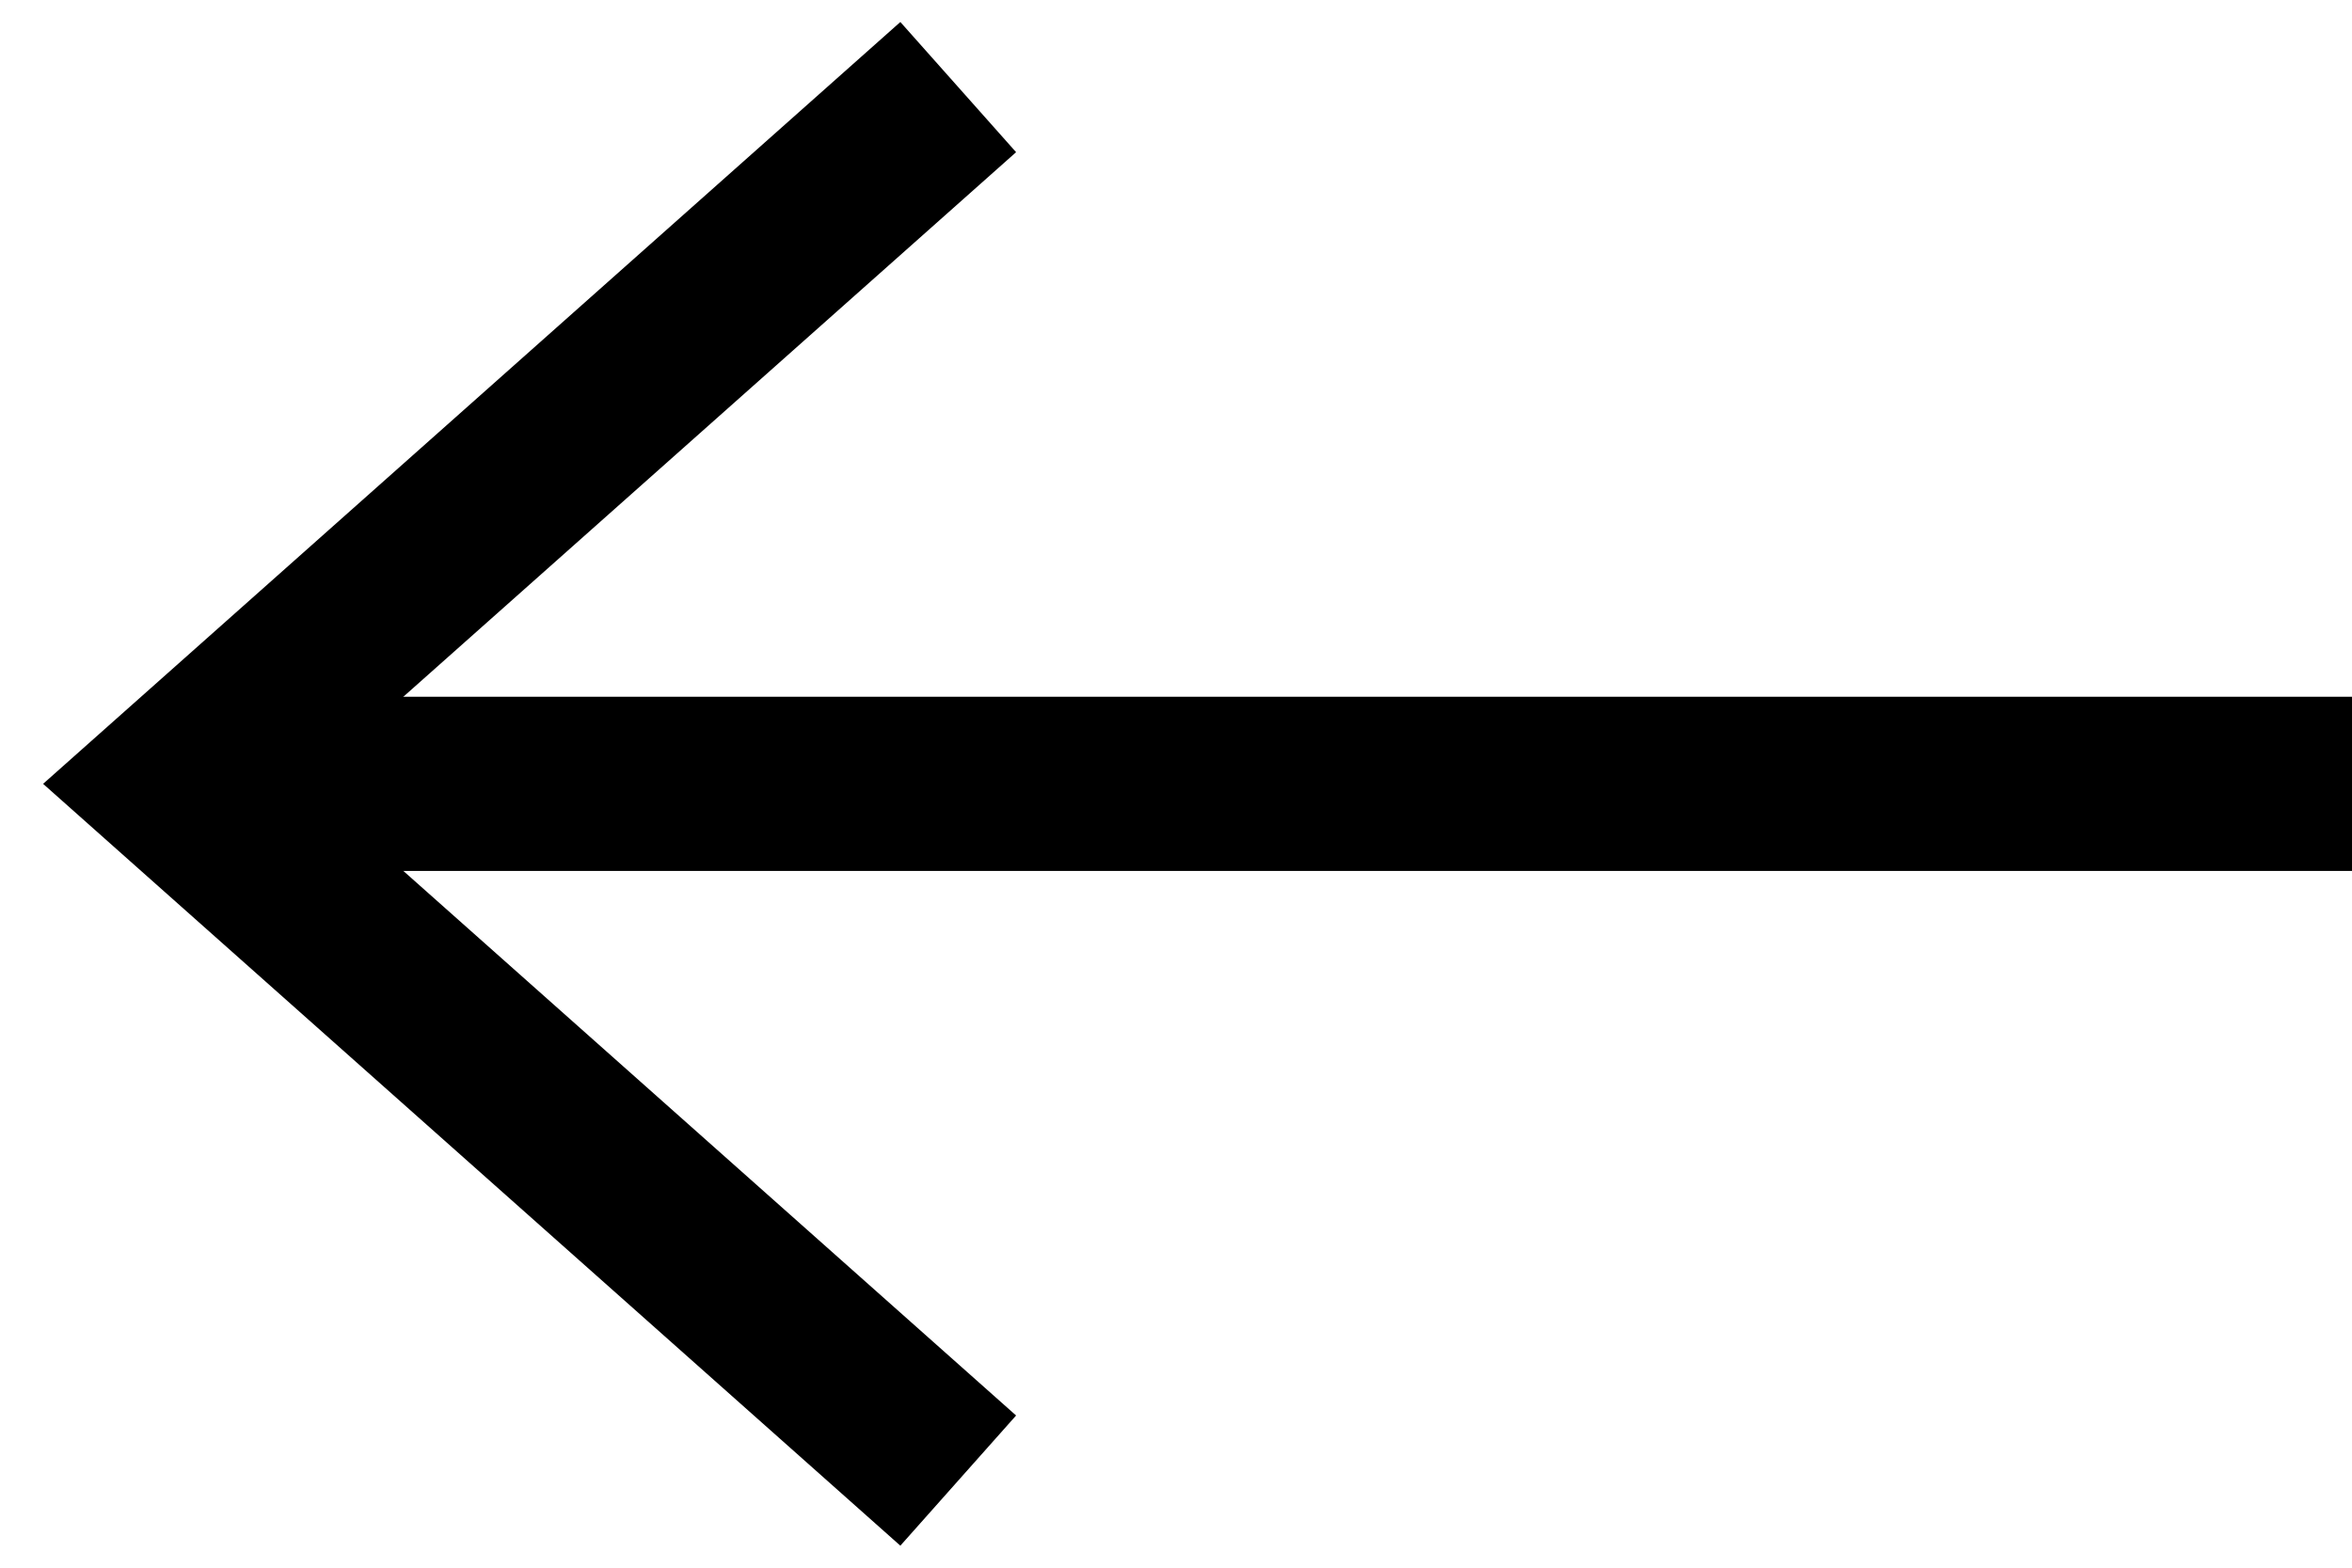 <svg width="27" height="18" viewBox="0 0 27 18" fill="none" xmlns="http://www.w3.org/2000/svg">
<line x1="3" y1="9" x2="27" y2="9" stroke="black" stroke-width="2"/>
<path d="M11 17L2 9L11 1" stroke="black" stroke-width="2"/>
</svg>

